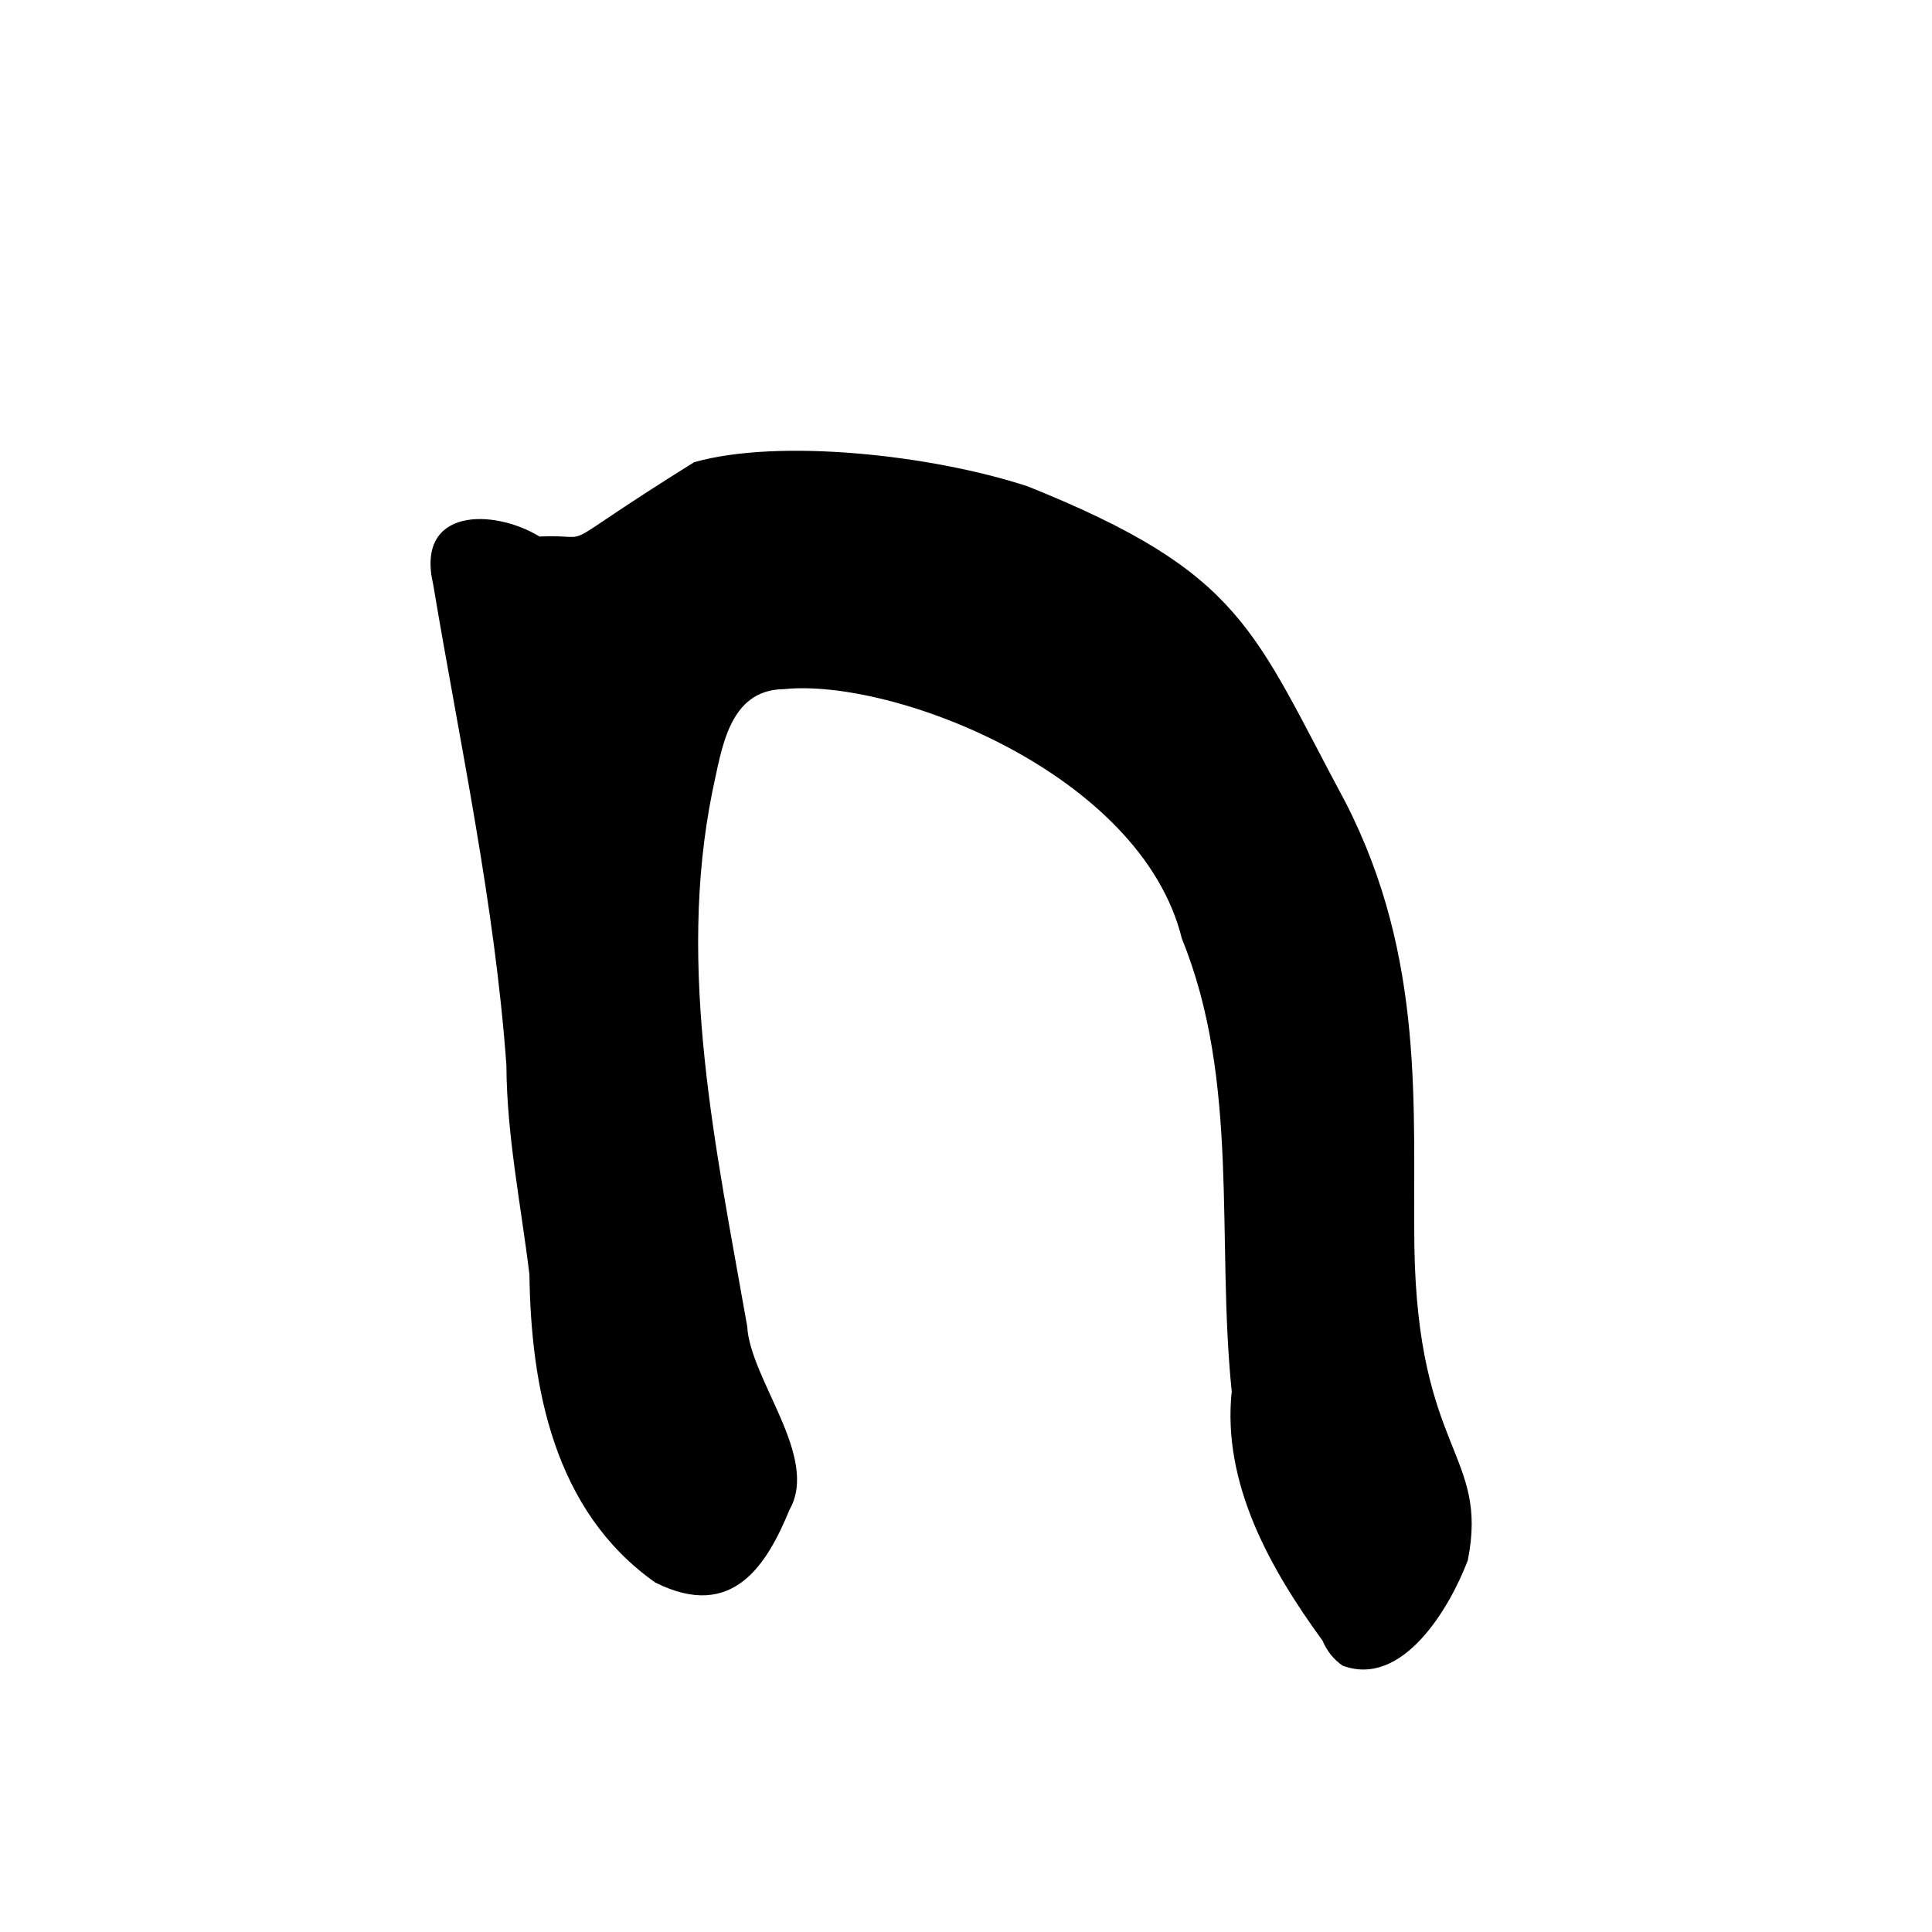<?xml version="1.0" encoding="UTF-8" standalone="no"?>
<!-- Created with Inkscape (http://www.inkscape.org/) -->

<svg
   xmlns:dc="http://purl.org/dc/elements/1.1/"
   xmlns:cc="http://creativecommons.org/ns#"
   xmlns:rdf="http://www.w3.org/1999/02/22-rdf-syntax-ns#"
   xmlns:svg="http://www.w3.org/2000/svg"
   xmlns="http://www.w3.org/2000/svg"
   xmlns:sodipodi="http://sodipodi.sourceforge.net/DTD/sodipodi-0.dtd"
   xmlns:inkscape="http://www.inkscape.org/namespaces/inkscape"
   width="1000"
   height="1000"
   id="svg3093"
   version="1.1"
   inkscape:version="0.48.2 r9819"
   sodipodi:docname="m.svg">
  <defs
     id="defs3095" />
  <sodipodi:namedview
     id="base"
     pagecolor="#ffffff"
     bordercolor="#666666"
     borderopacity="1.0"
     inkscape:pageopacity="0.0"
     inkscape:pageshadow="2"
     inkscape:zoom="0.12187708"
     inkscape:cx="362.5"
     inkscape:cy="772.59132"
     inkscape:document-units="px"
     inkscape:current-layer="layer1"
     showgrid="true"
     showborder="true"
     inkscape:showpageshadow="false"
     inkscape:window-width="775"
     inkscape:window-height="583"
     inkscape:window-x="141"
     inkscape:window-y="29"
     inkscape:window-maximized="0"
     showguides="true"
     inkscape:guide-bbox="true"
     inkscape:snap-global="false">
    <sodipodi:guide
       orientation="0,1"
       position="114.533,200.261"
       id="guide3344" />
  </sodipodi:namedview>
  <g
     inkscape:label="Layer 1"
     inkscape:groupmode="layer"
     id="layer1"
     transform="translate(0,-52.362)">
    <path
       style="fill:#000000;enable-background:new"
       d="m 684.548,901.562 c -27.103,-37.194 -52.011,-81.34 -47.013,-129.038 -8.082,-78.585 4.345,-160.37 -25.793,-234.296 -21.088,-85.573 -149.337,-135.02 -205.956,-129.167 -28.783,0.261 -32.222,31.332 -37.046,52.888 -18.664,92.184 2.054,185.927 17.998,276.845 1.542,27.742 37.421,67.526 21.966,94.907 -11.515,27.848 -29.077,58.109 -69.571,37.748 -52.757,-37.168 -64.323,-101.758 -65.107,-159.413 -4.381,-36.096 -11.748,-71.827 -11.915,-108.347 -6.065,-83.792 -24.04,-166.094 -37.876,-248.73 -9.429,-40.038 31.259,-39.356 55.001,-24.913 32.433,-1.451 2.016,10.138 80.013,-38.426 43.491,-12.405 122.541,-4.007 172.781,12.516 111.528,44.814 116.35,74.067 164.451,163.599 41.437,80.847 34.731,158.189 35.592,229.842 1.736,107.127 38.552,107.081 27.672,162.365 -9.351,24.702 -33.789,66.152 -64.805,54.556 -4.654,-3.149 -8.247,-7.759 -10.393,-12.933 z"
       id="path5015"
       inkscape:connector-curvature="0"
       sodipodi:nodetypes="ccccccccccccccccccc" />
  </g>
</svg>
